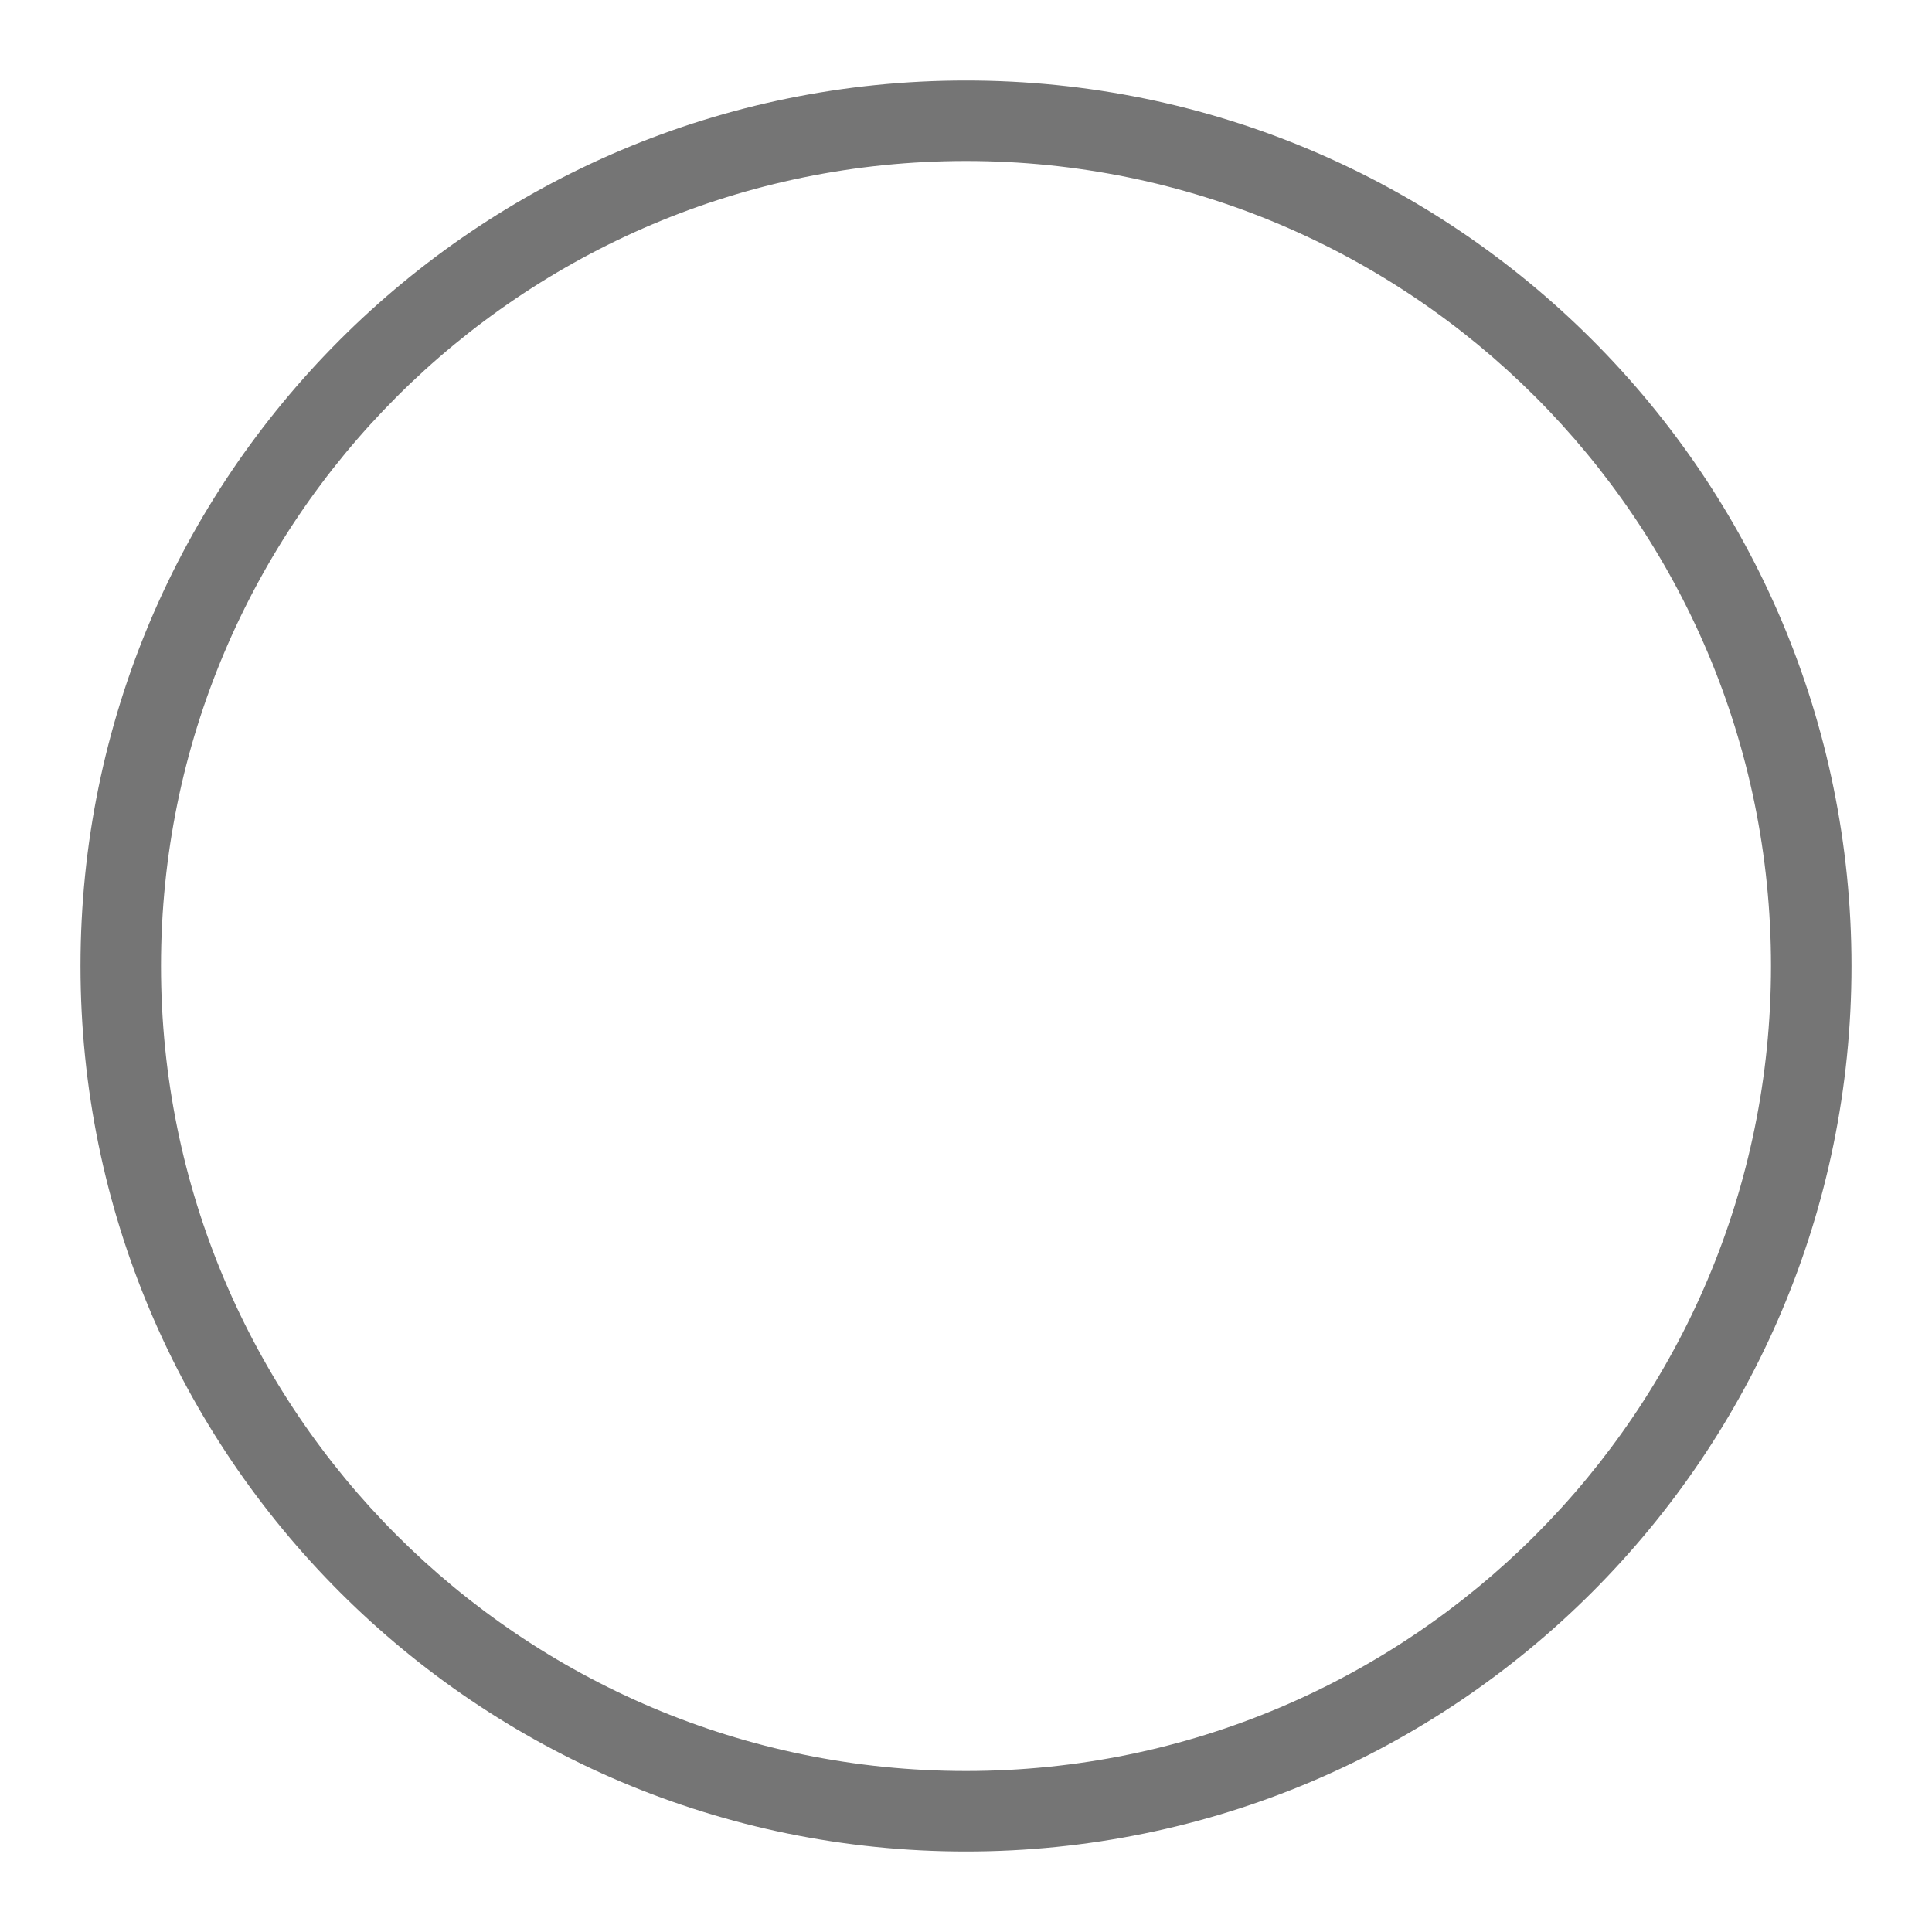 <?xml version="1.0" encoding="UTF-8"?>
<svg width="24px" height="24px" viewBox="0 0 24 24" version="1.1" xmlns="http://www.w3.org/2000/svg" xmlns:xlink="http://www.w3.org/1999/xlink">
    <!-- Generator: Sketch 47.1 (45422) - http://www.bohemiancoding.com/sketch -->
    <title>Radio</title>
    <desc>Created with Sketch.</desc>
    <defs></defs>
    <g id="Page-1" stroke="none" stroke-width="1" fill="none" fill-rule="evenodd">
        <g id="Radio" fill-rule="nonzero" fill="#757575">
            <path d="M2,12 C2,17.524 6.477,22 12,22 C17.524,22 22,17.523 22,12 C22,6.476 17.523,2 12,2 C6.476,2 2,6.477 2,12 Z M1,12 C1,5.925 5.924,1 12,1 C18.075,1 23,5.924 23,12 C23,18.075 18.076,23 12,23 C5.925,23 1,18.076 1,12 Z" id="Rectangle-2"></path>
        </g>
    </g>
</svg>